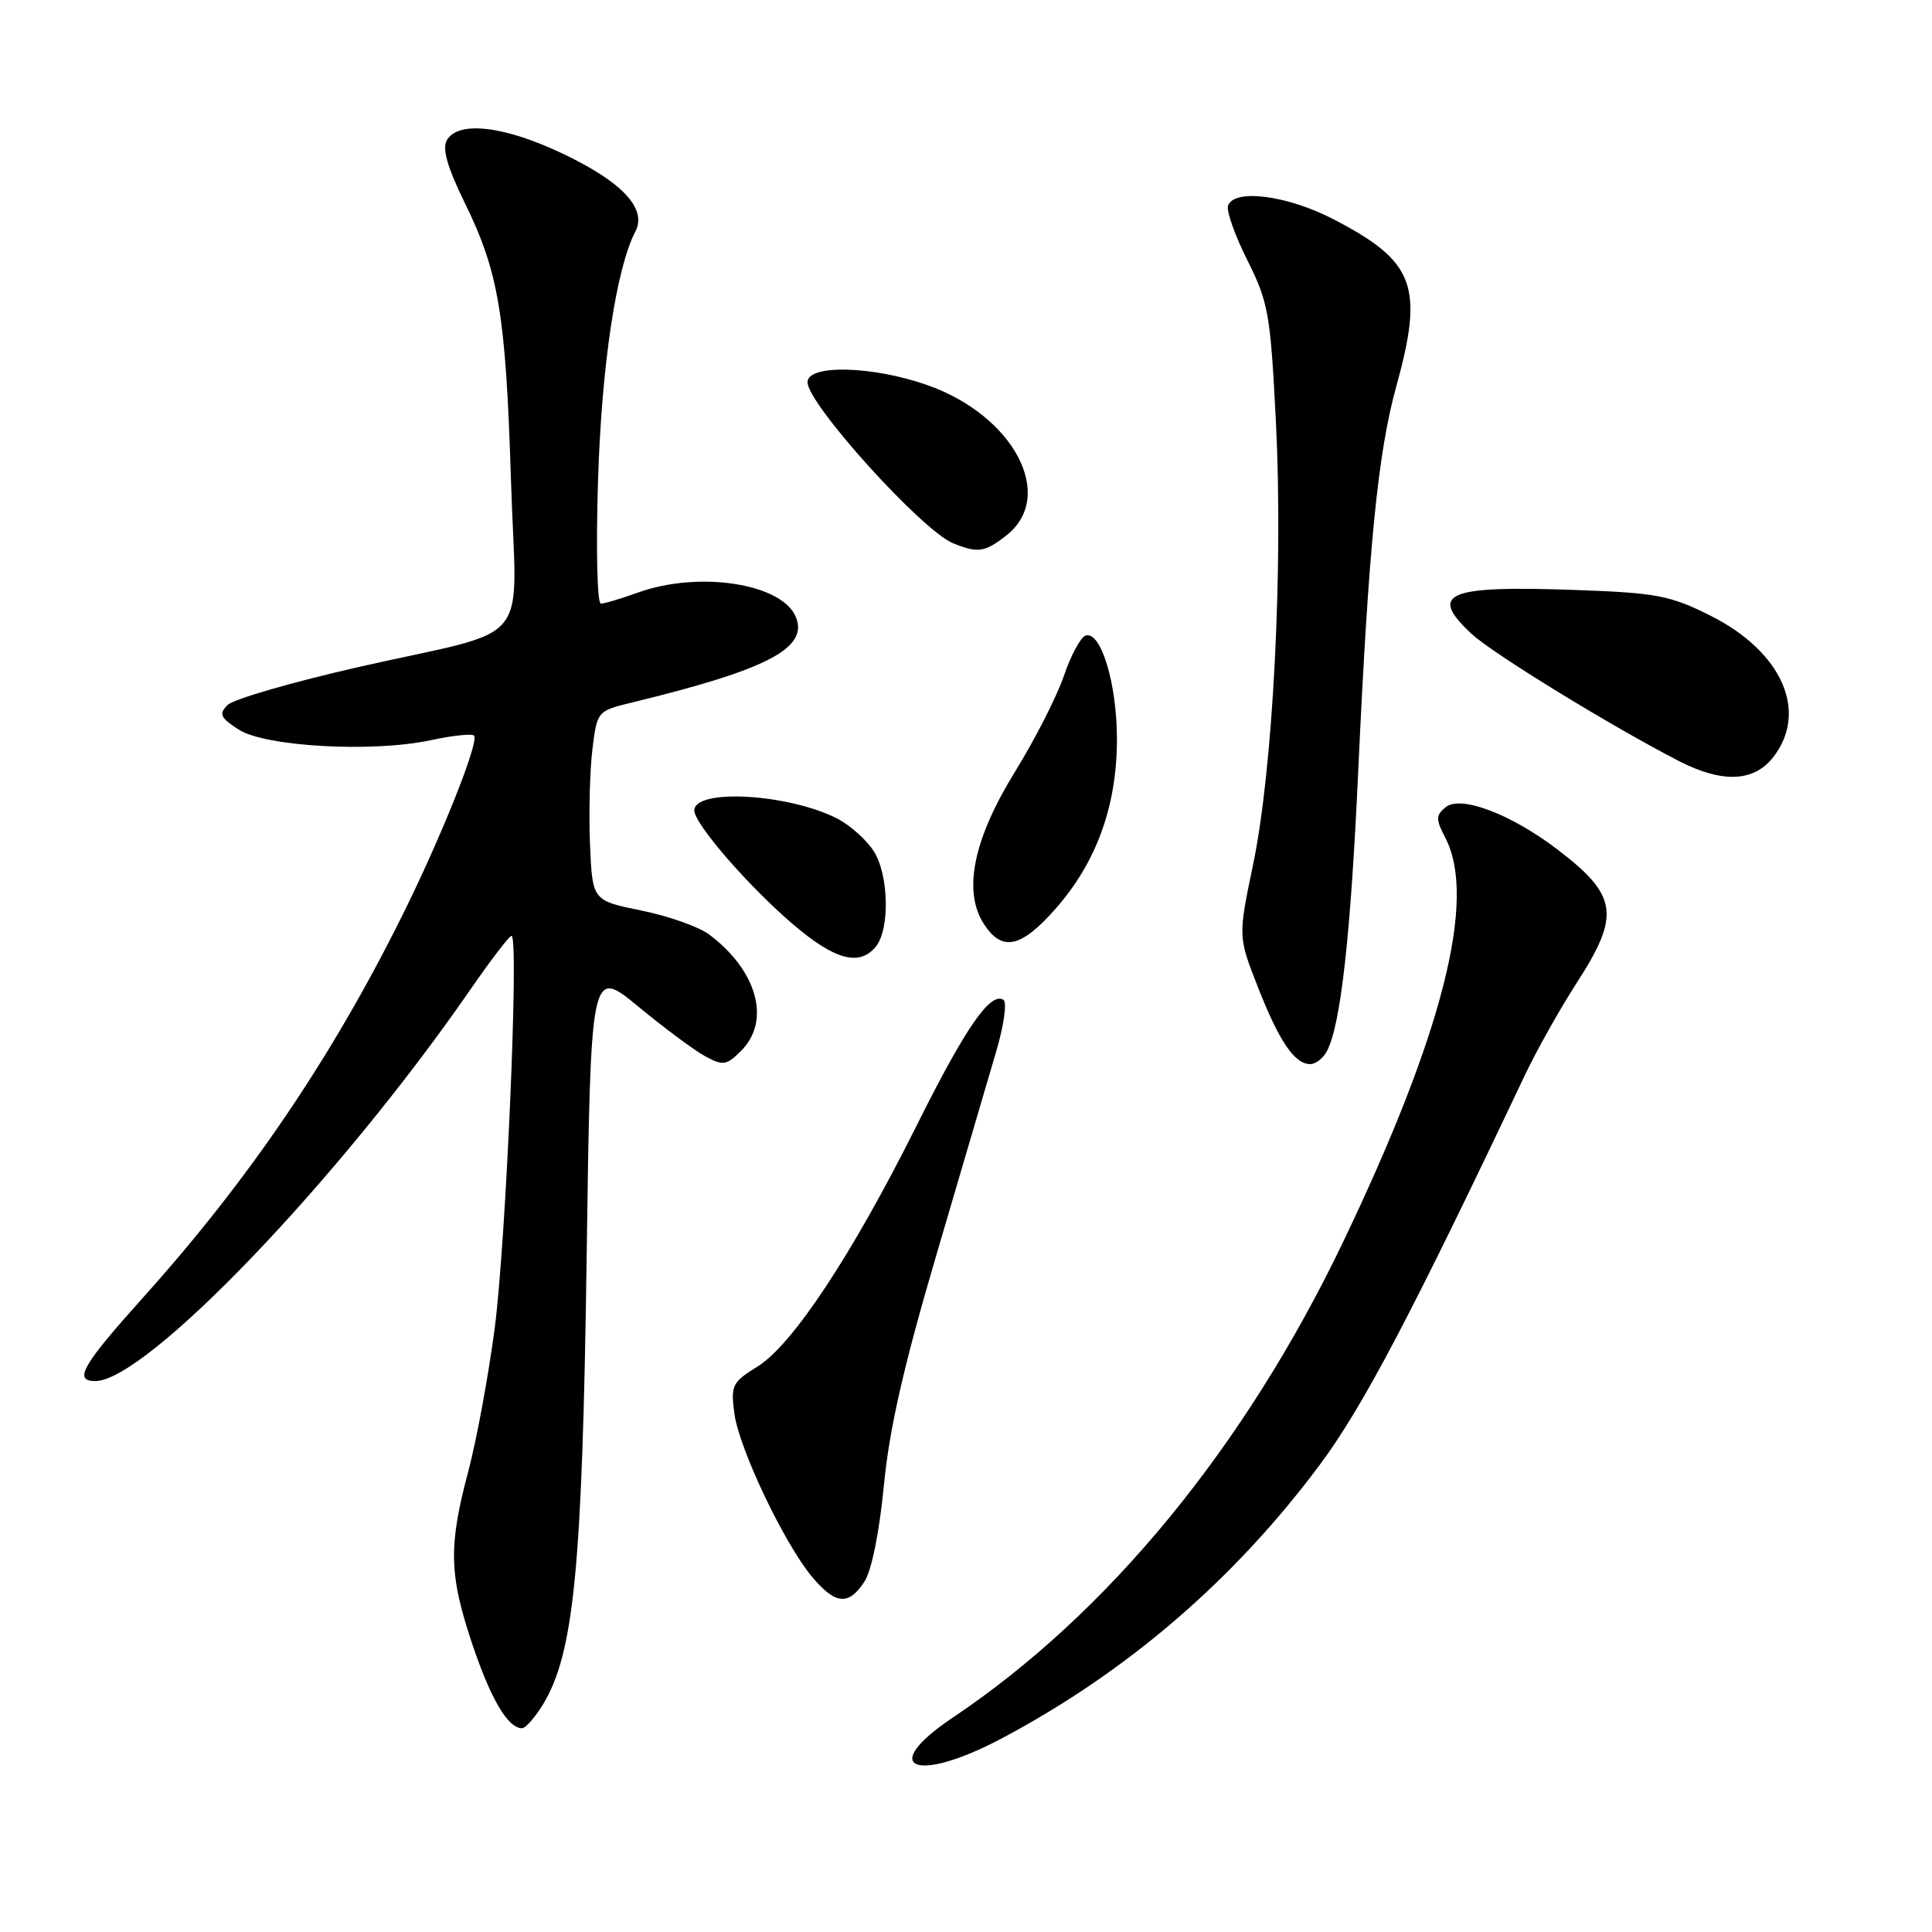 <?xml version="1.0" encoding="UTF-8" standalone="no"?>
<!DOCTYPE svg PUBLIC "-//W3C//DTD SVG 1.1//EN" "http://www.w3.org/Graphics/SVG/1.1/DTD/svg11.dtd" >
<svg xmlns="http://www.w3.org/2000/svg" xmlns:xlink="http://www.w3.org/1999/xlink" version="1.1" viewBox="0 0 256 256">
 <g >
 <path fill="currentColor"
d=" M 132.67 230.38 C 149.35 221.55 163.60 209.28 174.96 193.98 C 180.59 186.41 187.13 173.97 202.04 142.49 C 203.61 139.19 206.71 133.66 208.94 130.21 C 214.73 121.25 214.36 118.66 206.41 112.59 C 200.20 107.85 193.52 105.32 191.54 106.97 C 190.23 108.06 190.23 108.54 191.53 111.05 C 195.70 119.12 191.18 136.98 177.98 164.54 C 164.97 191.70 146.84 213.79 126.25 227.59 C 116.28 234.27 121.24 236.43 132.67 230.38 Z  M 71.93 225.88 C 76.05 219.10 77.16 207.83 77.73 166.84 C 78.27 128.18 78.27 128.18 84.61 133.40 C 88.09 136.28 92.10 139.25 93.51 140.00 C 95.81 141.24 96.28 141.16 98.20 139.24 C 102.19 135.26 100.34 128.58 93.93 123.80 C 92.59 122.80 88.57 121.38 84.99 120.65 C 78.50 119.33 78.50 119.33 78.18 111.92 C 78.01 107.84 78.15 102.18 78.49 99.35 C 79.12 94.21 79.12 94.21 83.81 93.07 C 101.61 88.74 107.06 85.92 105.49 81.84 C 103.76 77.33 92.68 75.58 84.50 78.53 C 82.30 79.32 80.10 79.98 79.62 79.98 C 79.13 79.99 78.96 72.82 79.24 63.75 C 79.71 48.46 81.65 35.54 84.19 30.68 C 85.76 27.68 82.51 24.16 74.71 20.43 C 66.87 16.67 60.69 15.94 59.20 18.60 C 58.58 19.72 59.29 22.20 61.57 26.85 C 66.09 36.08 67.02 41.65 67.71 63.72 C 68.41 86.31 71.09 83.04 47.53 88.38 C 38.75 90.38 30.93 92.64 30.17 93.41 C 28.97 94.60 29.17 95.07 31.59 96.65 C 35.07 98.94 49.34 99.74 57.08 98.08 C 59.95 97.46 62.52 97.19 62.81 97.47 C 63.55 98.21 58.44 111.01 53.21 121.50 C 43.86 140.28 32.98 156.31 19.03 171.85 C 10.89 180.91 9.69 183.00 12.62 183.00 C 19.34 183.00 44.84 156.40 62.24 131.25 C 64.99 127.26 67.49 124.00 67.78 124.00 C 68.80 124.00 67.05 164.52 65.55 176.00 C 64.72 182.32 63.14 190.88 62.04 195.00 C 59.41 204.90 59.50 208.65 62.57 217.82 C 65.03 225.15 67.30 229.00 69.17 229.00 C 69.64 229.00 70.88 227.59 71.93 225.88 Z  M 114.54 209.58 C 115.49 208.12 116.52 203.04 117.12 196.83 C 117.85 189.27 119.74 180.99 124.16 166.00 C 127.48 154.72 131.02 142.69 132.02 139.26 C 133.03 135.83 133.45 132.78 132.96 132.48 C 131.22 131.40 127.93 136.16 121.41 149.24 C 112.93 166.22 105.01 178.21 100.37 181.08 C 97.01 183.16 96.81 183.56 97.31 187.31 C 97.94 191.98 103.95 204.60 107.63 208.97 C 110.71 212.63 112.44 212.78 114.54 209.58 Z  M 175.84 139.25 C 177.66 135.74 178.97 124.02 179.98 102.00 C 181.34 72.52 182.58 59.98 185.01 51.22 C 188.70 37.88 187.48 34.64 176.65 29.03 C 170.54 25.87 163.53 24.97 162.72 27.25 C 162.48 27.94 163.63 31.20 165.29 34.50 C 168.08 40.09 168.34 41.57 169.07 56.00 C 170.04 75.42 168.67 101.95 166.05 114.51 C 164.05 124.10 164.05 124.10 166.68 130.80 C 169.51 138.01 171.54 141.00 173.62 141.00 C 174.34 141.00 175.34 140.21 175.84 139.25 Z  M 116.03 125.46 C 117.95 123.15 117.78 115.84 115.74 112.73 C 114.77 111.25 112.64 109.35 110.99 108.49 C 104.55 105.17 92.00 104.44 92.00 107.39 C 92.00 109.16 99.19 117.45 105.08 122.48 C 110.60 127.19 113.86 128.08 116.03 125.46 Z  M 139.88 120.40 C 145.30 114.24 148.00 106.78 148.00 97.93 C 148.00 90.57 145.87 83.54 143.84 84.22 C 143.19 84.44 141.89 86.84 140.97 89.56 C 140.04 92.28 137.13 97.99 134.50 102.25 C 128.95 111.23 127.55 118.14 130.40 122.48 C 132.80 126.15 135.31 125.59 139.88 120.40 Z  M 234.93 100.37 C 239.68 94.32 236.14 86.32 226.59 81.55 C 221.28 78.90 219.49 78.56 208.89 78.18 C 191.66 77.56 189.20 78.59 194.98 83.98 C 197.76 86.58 213.54 96.25 222.50 100.86 C 228.20 103.78 232.37 103.62 234.93 100.37 Z  M 133.37 70.93 C 139.99 65.71 134.30 54.99 122.77 50.99 C 115.50 48.46 107.00 48.28 107.00 50.64 C 107.00 53.53 122.19 70.33 126.30 71.99 C 129.61 73.32 130.49 73.19 133.37 70.93 Z "/>
</g>
</svg>